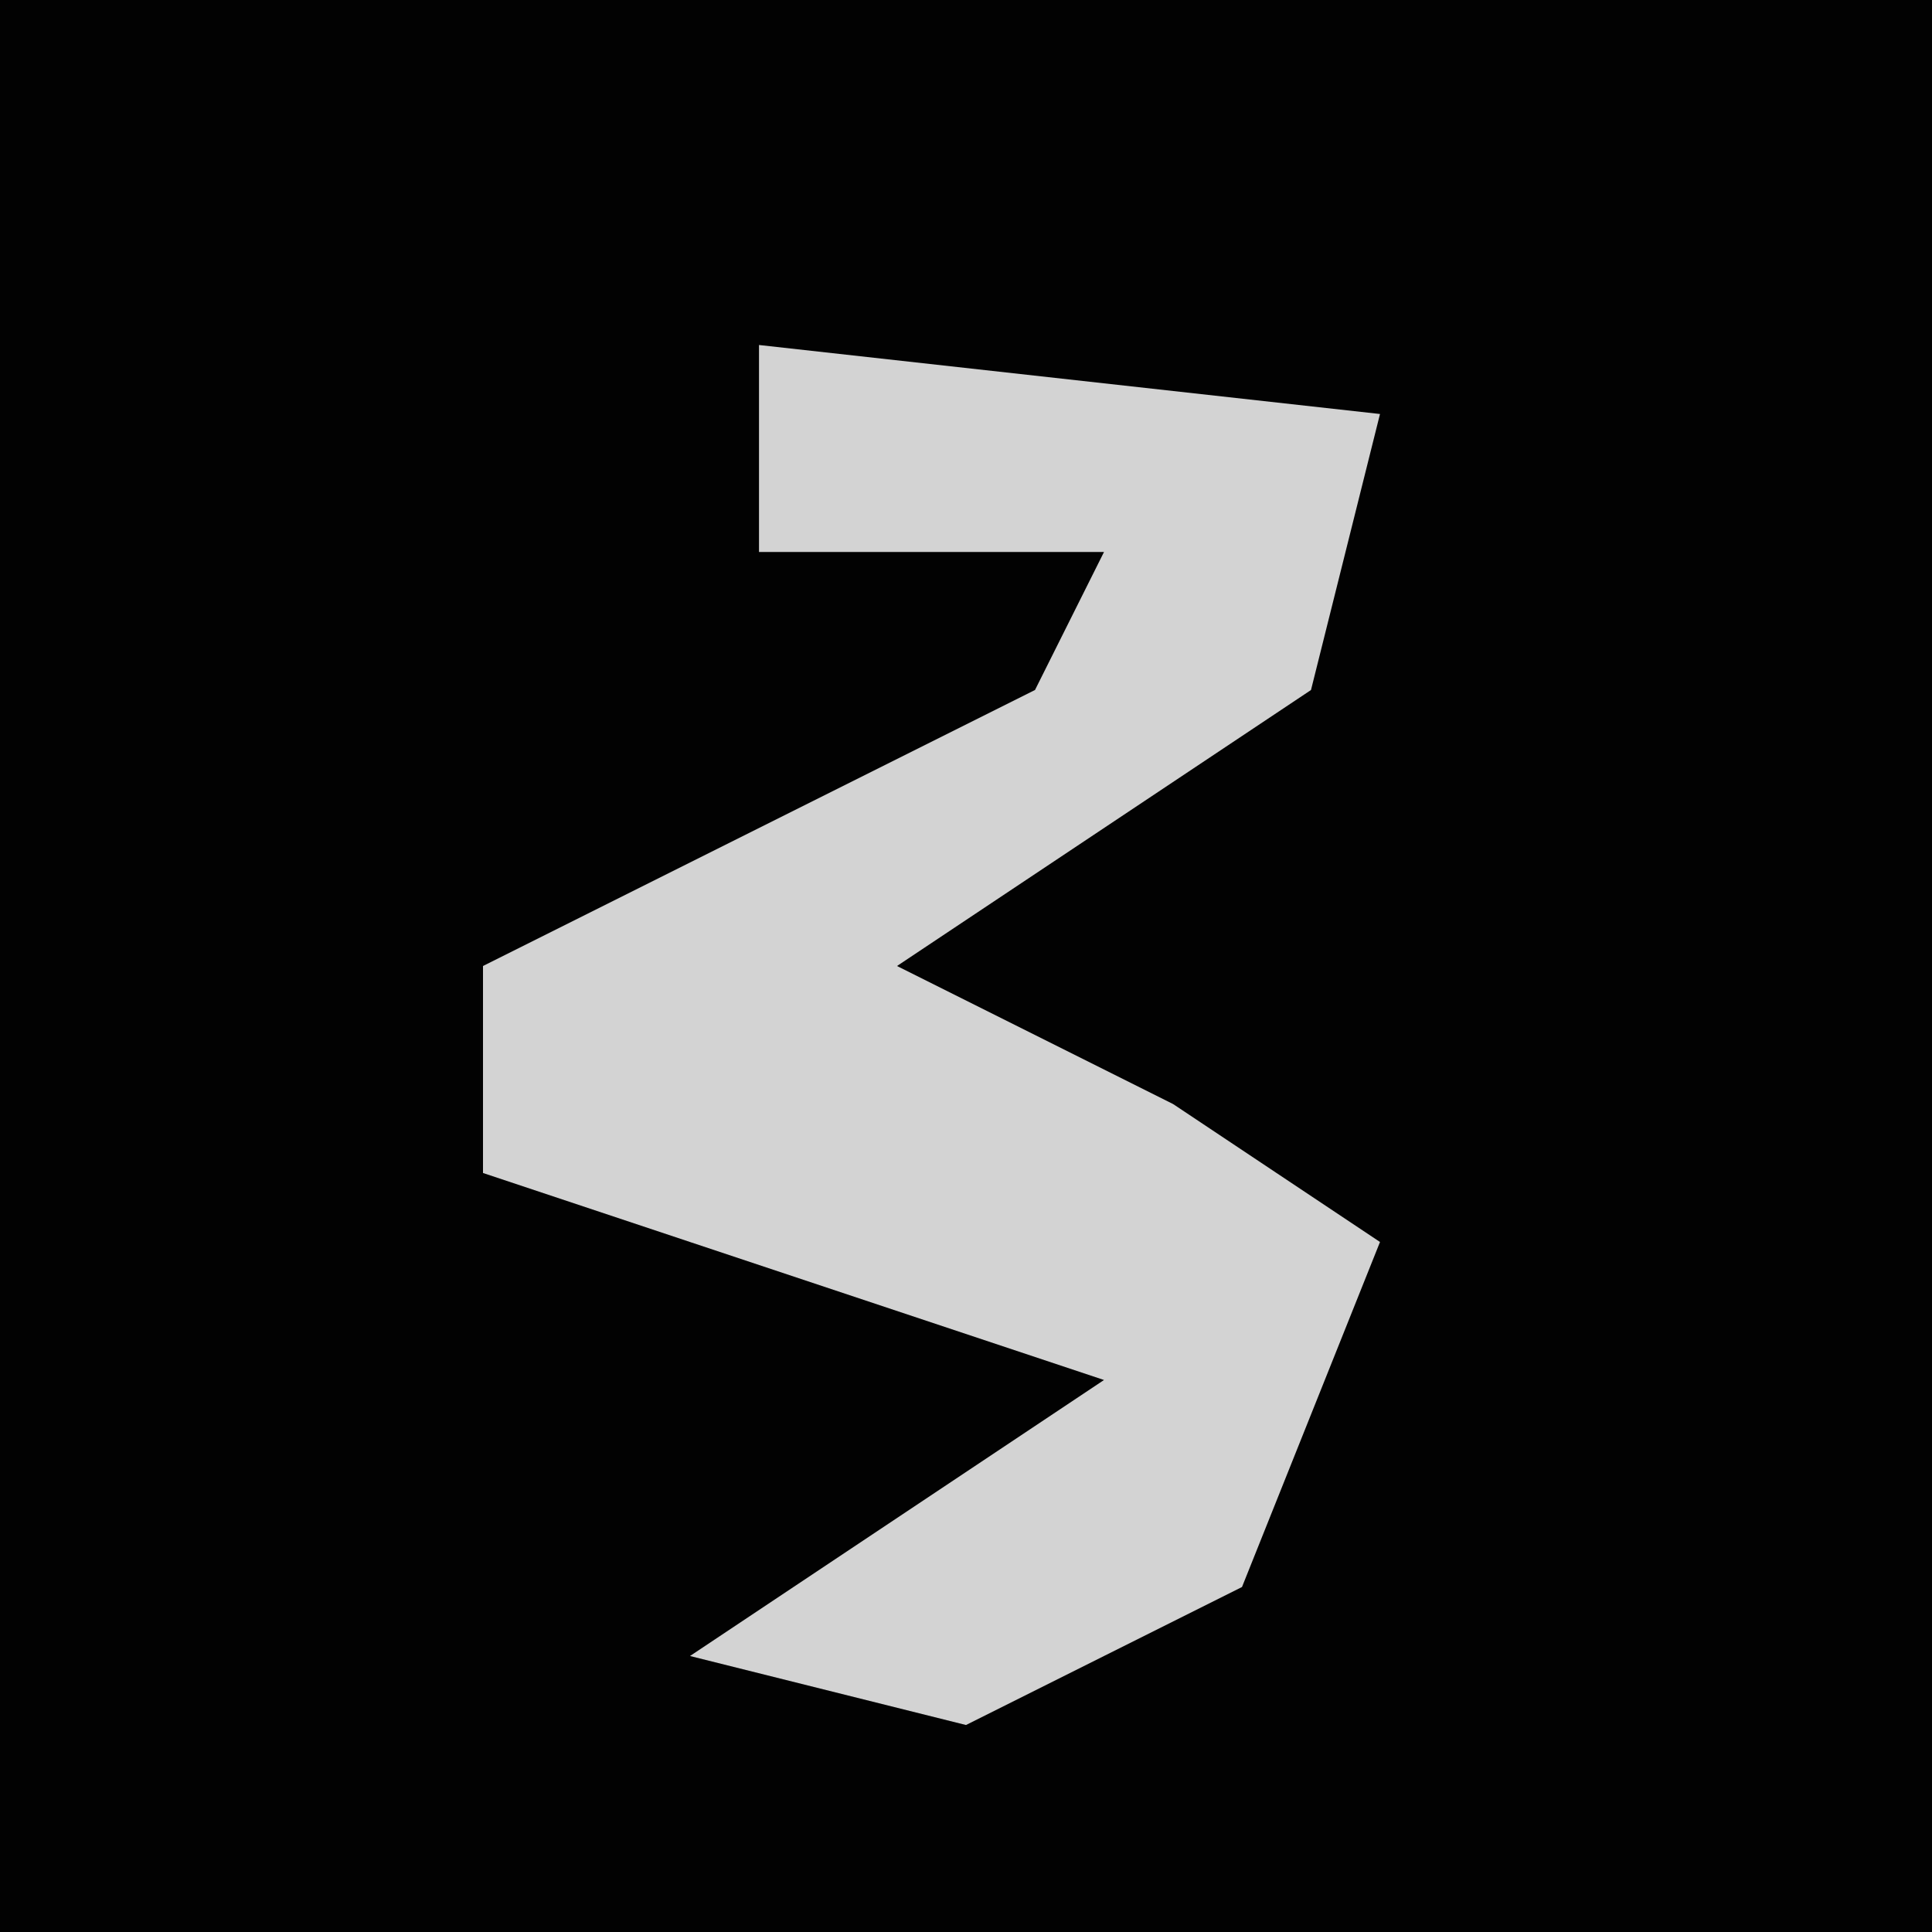 <?xml version="1.0" encoding="UTF-8"?>
<svg version="1.1" xmlns="http://www.w3.org/2000/svg" width="28" height="28">
<path d="M0,0 L28,0 L28,28 L0,28 Z " fill="#020202" transform="translate(0,0)"/>
<path d="M0,0 L9,1 L8,5 L2,9 L6,11 L9,13 L7,18 L3,20 L-1,19 L5,15 L-4,12 L-4,9 L4,5 L5,3 L0,3 Z " fill="#D3D3D3" transform="translate(11,5)"/>
</svg>
